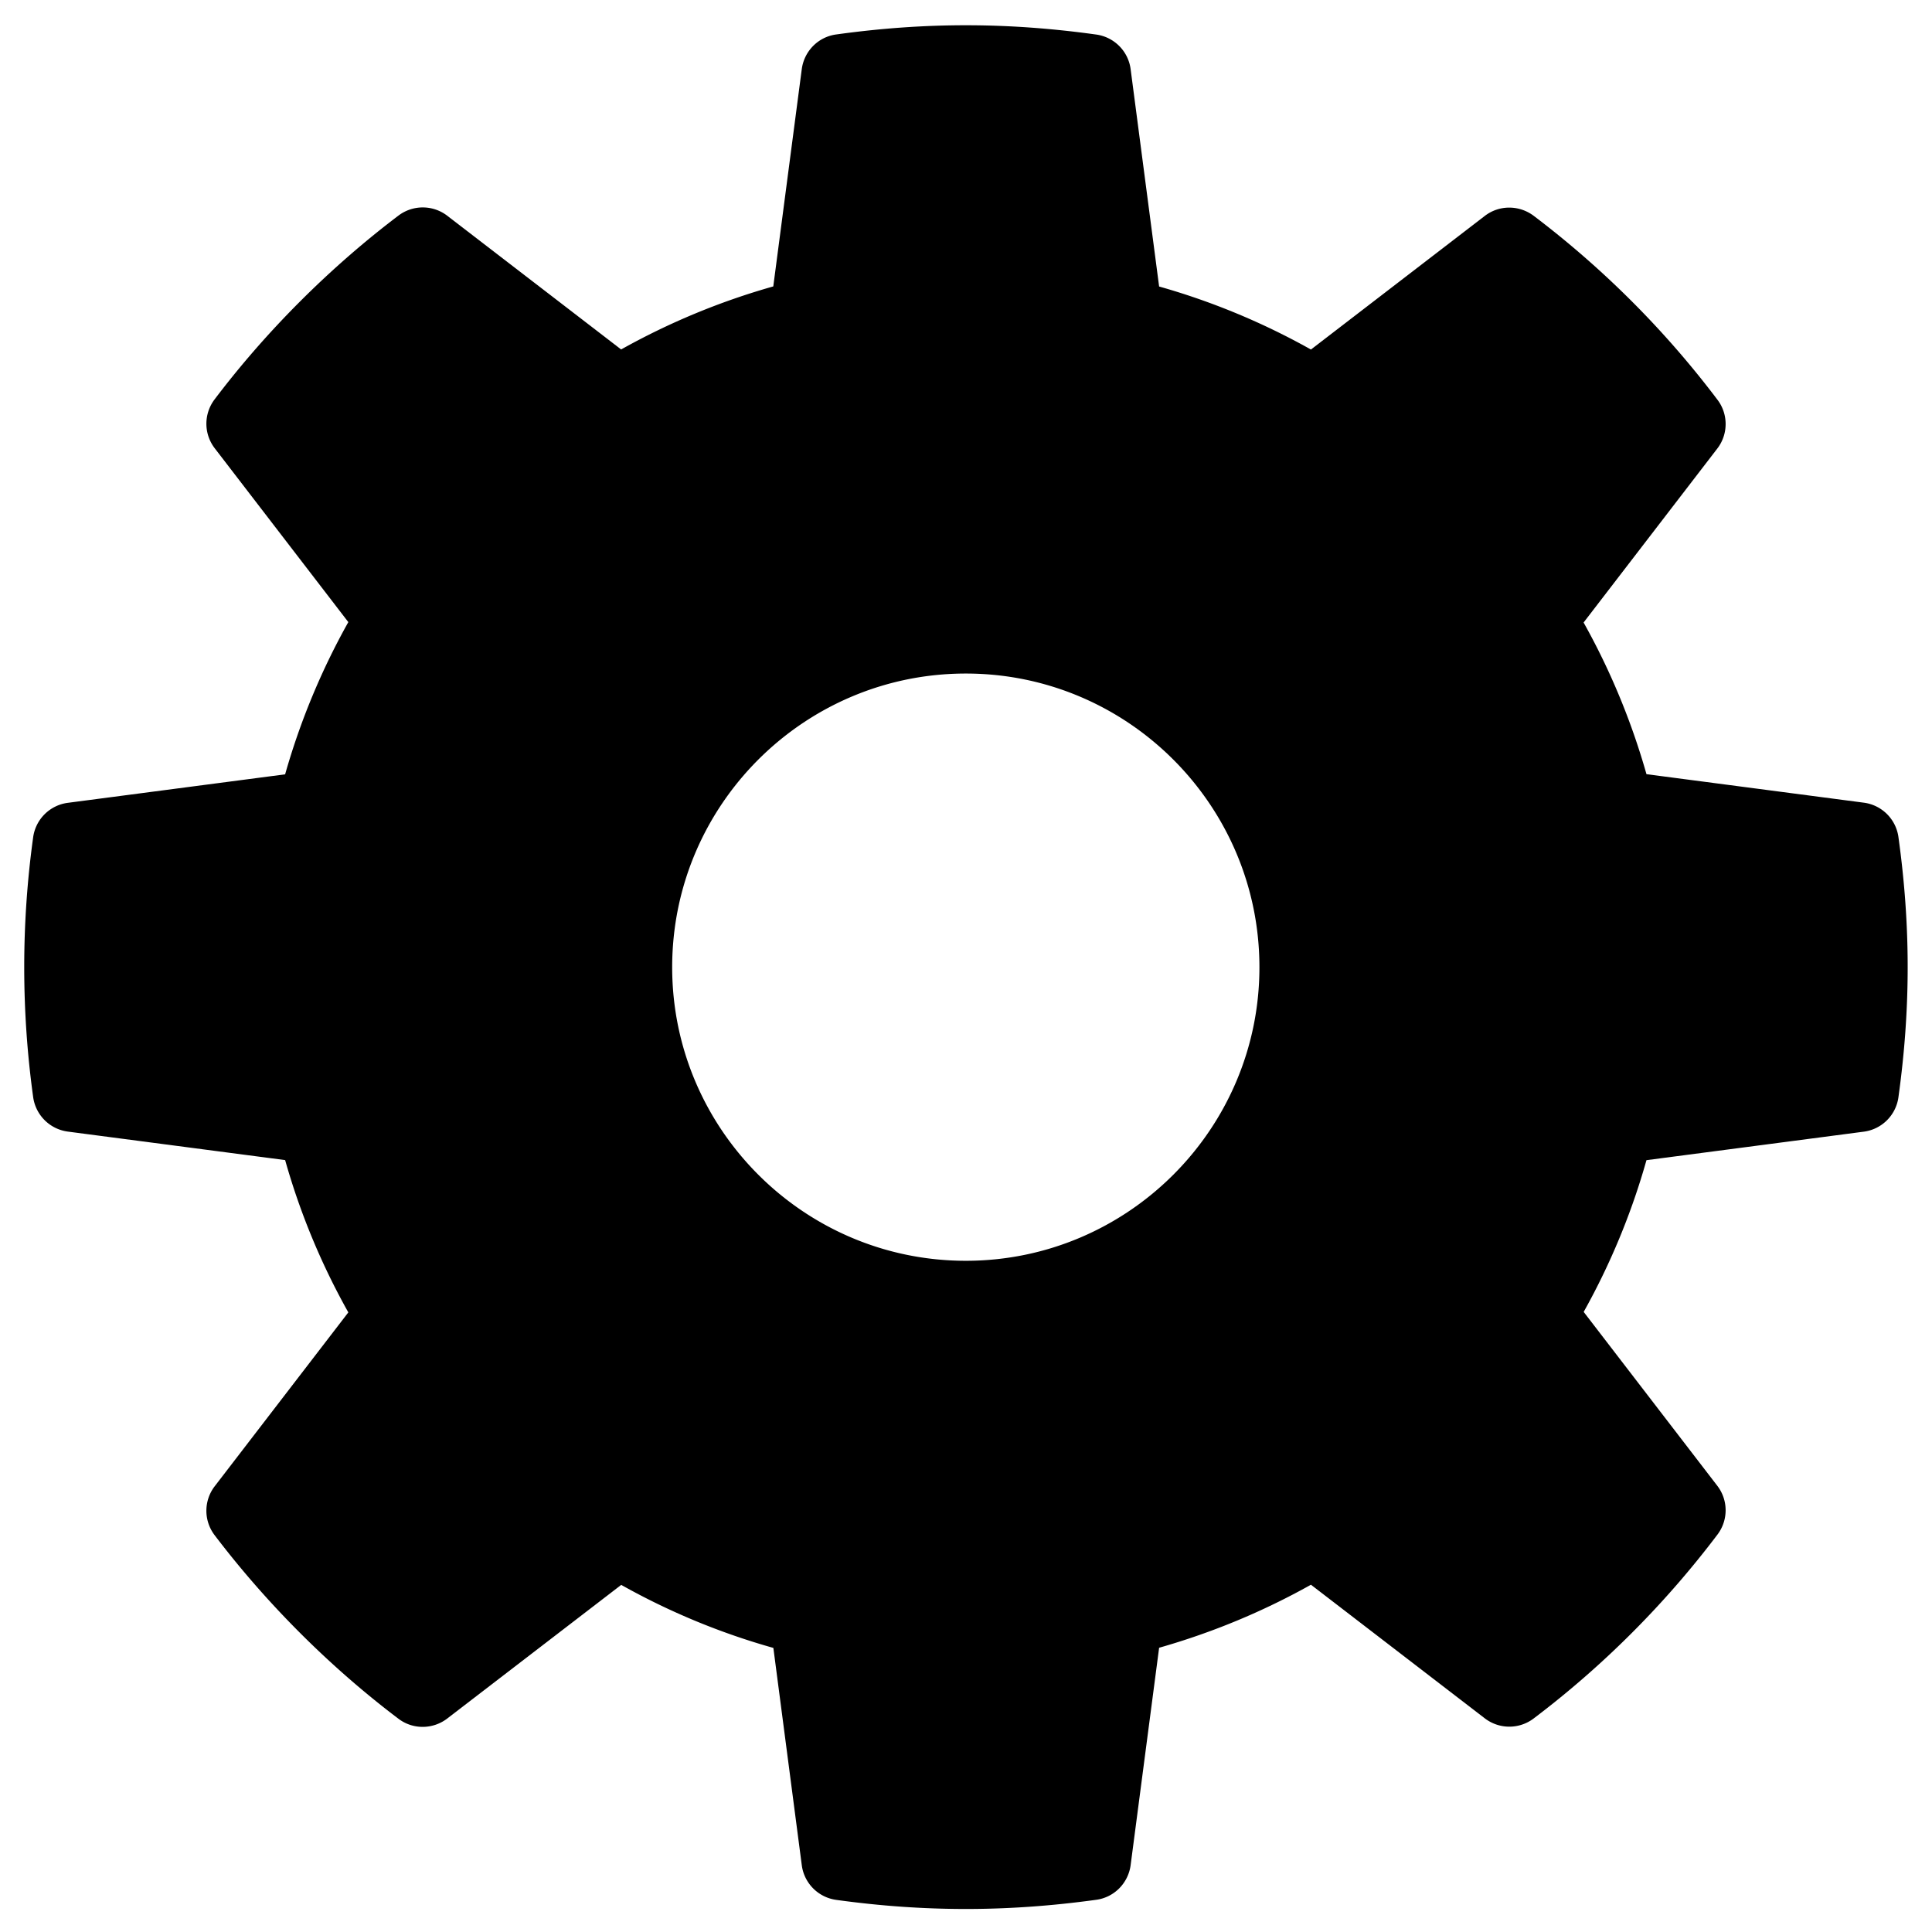 <svg width="24" height="24" viewBox="0 0 24 24">
  <path d="M23.583 10.398c.153 1.102.153 2.129 0 3.232a.5.5 0 0 1-.43.428l-2.7.354a8.699 8.699 0 0 1-.78 1.885l1.66 2.16c.137.178.138.426.002.606-.653.864-1.423 1.634-2.284 2.285a.5.5 0 0 1-.606-.002l-2.16-1.66c-.598.335-1.23.596-1.886.783l-.354 2.701c-.03.223-.204.4-.428.43-.552.076-1.085.114-1.618.114-.53 0-1.061-.037-1.611-.113a.5.5 0 0 1-.428-.431l-.353-2.699a8.646 8.646 0 0 1-1.89-.783l-2.161 1.66c-.179.137-.427.139-.606.003-.85-.642-1.64-1.432-2.285-2.282a.5.5 0 0 1 .002-.606l1.66-2.16a8.688 8.688 0 0 1-.785-1.892l-2.7-.354a.501.501 0 0 1-.43-.428 11.797 11.797 0 0 1 0-3.229.5.5 0 0 1 .43-.427l2.7-.354c.187-.659.45-1.293.785-1.891l-1.66-2.16a.5.5 0 0 1-.001-.607c.643-.85 1.433-1.639 2.284-2.283a.5.5 0 0 1 .606.002l2.16 1.661a8.736 8.736 0 0 1 1.89-.783l.354-2.7c.03-.223.204-.4.428-.43 1.103-.153 2.129-.152 3.229.001.224.031.399.207.428.43l.354 2.7a8.705 8.705 0 0 1 1.886.783l2.16-1.66c.178-.137.425-.137.606-.002.862.653 1.632 1.422 2.284 2.286.136.179.135.428-.002.606l-1.661 2.161c.334.597.595 1.229.781 1.884l2.699.354c.224.029.4.204.431.427zm-11.585 5.264c2.011 0 3.648-1.637 3.647-3.647 0-2.012-1.636-3.648-3.647-3.648-2.012 0-3.648 1.636-3.648 3.648 0 2.01 1.636 3.647 3.648 3.647z" fill="#000" fill-rule="nonzero"/>
</svg>